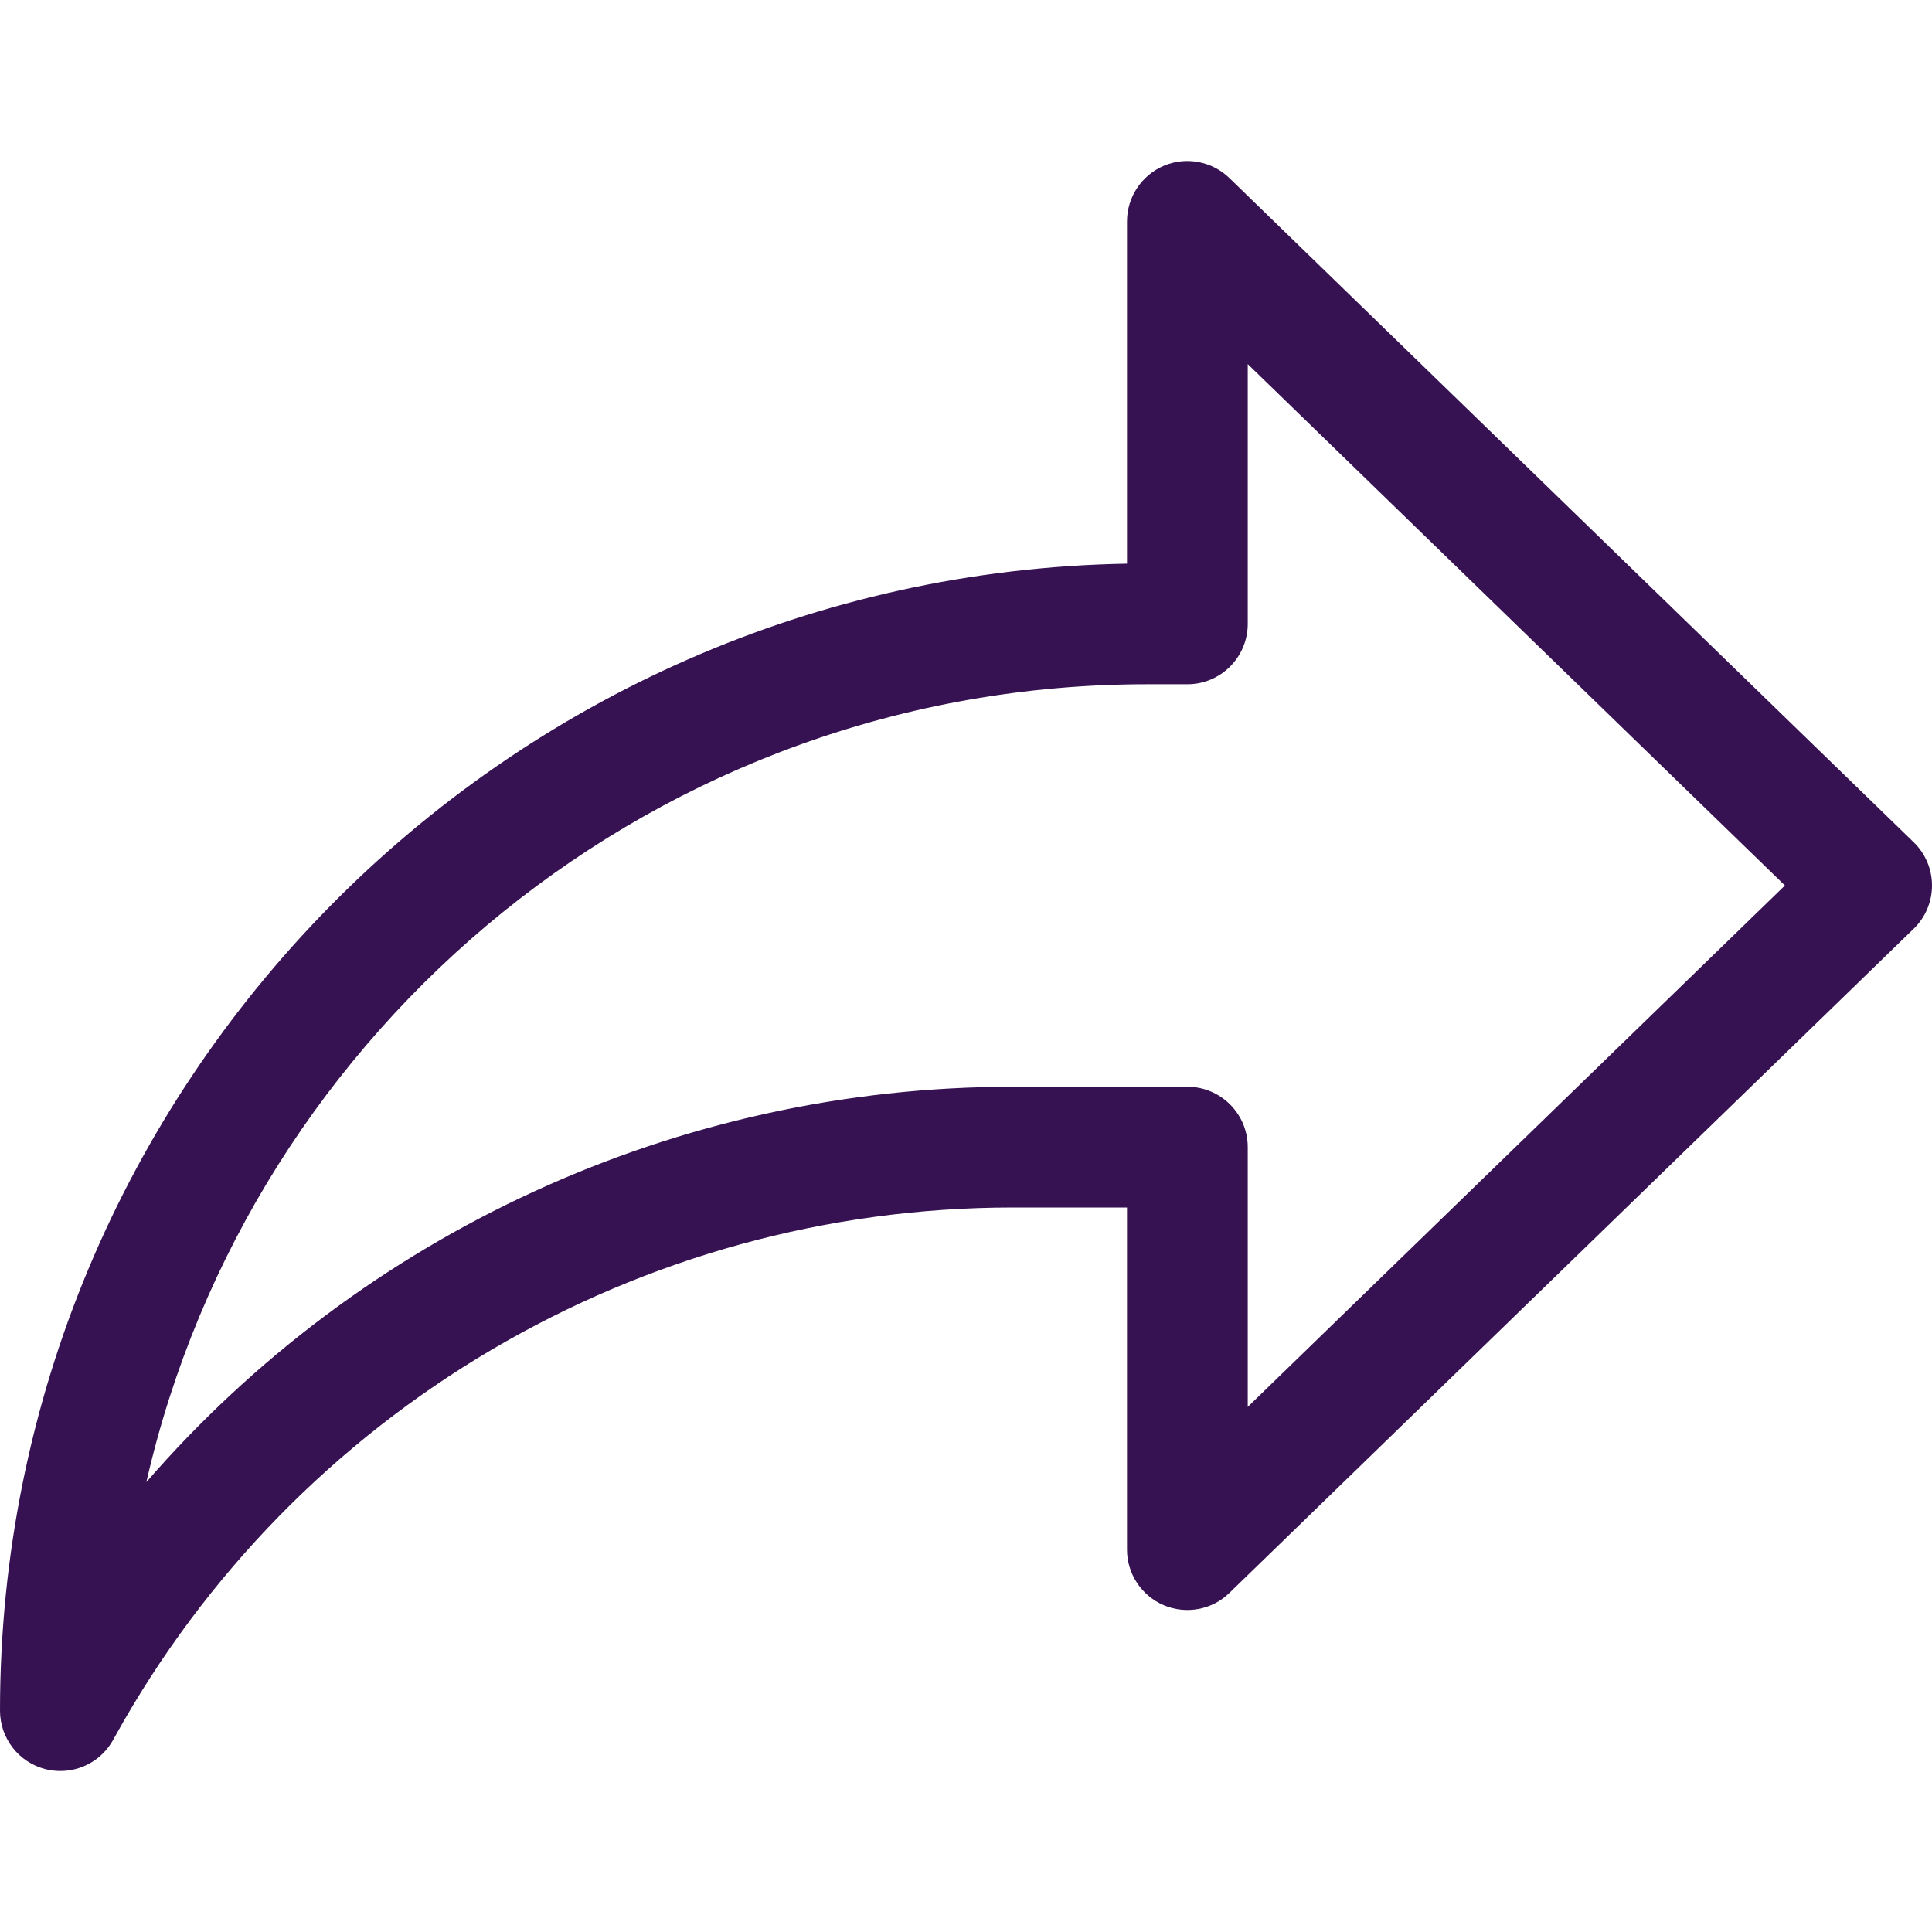<svg width="24" height="24" viewBox="0 0 24 24" fill="none" xmlns="http://www.w3.org/2000/svg">
<path d="M0.75 22C1.02 22 1.274 21.854 1.408 21.609L1.429 21.571C3.672 17.52 7.946 15 12.582 15H14V19.25C14 19.551 14.181 19.823 14.458 19.941C14.733 20.057 15.057 19.999 15.272 19.788L23.772 11.538C23.918 11.397 24 11.203 24 11C24 10.797 23.918 10.603 23.772 10.462L15.272 2.212C15.056 2.002 14.733 1.942 14.458 2.059C14.181 2.177 14 2.449 14 2.75V7.002C6.257 7.136 7.62939e-06 13.476 7.62939e-06 21.25C7.62939e-06 21.593 0.232 21.892 0.564 21.977C0.626 21.993 0.688 22 0.75 22ZM14.75 13.5H12.582C8.406 13.5 4.493 15.329 1.818 18.411C3.112 12.742 8.195 8.5 14.25 8.5H14.75C15.164 8.5 15.5 8.164 15.5 7.75V4.523L22.173 11L15.5 17.477V14.25C15.5 13.836 15.164 13.5 14.75 13.5Z" fill="#361252"/>
</svg>
